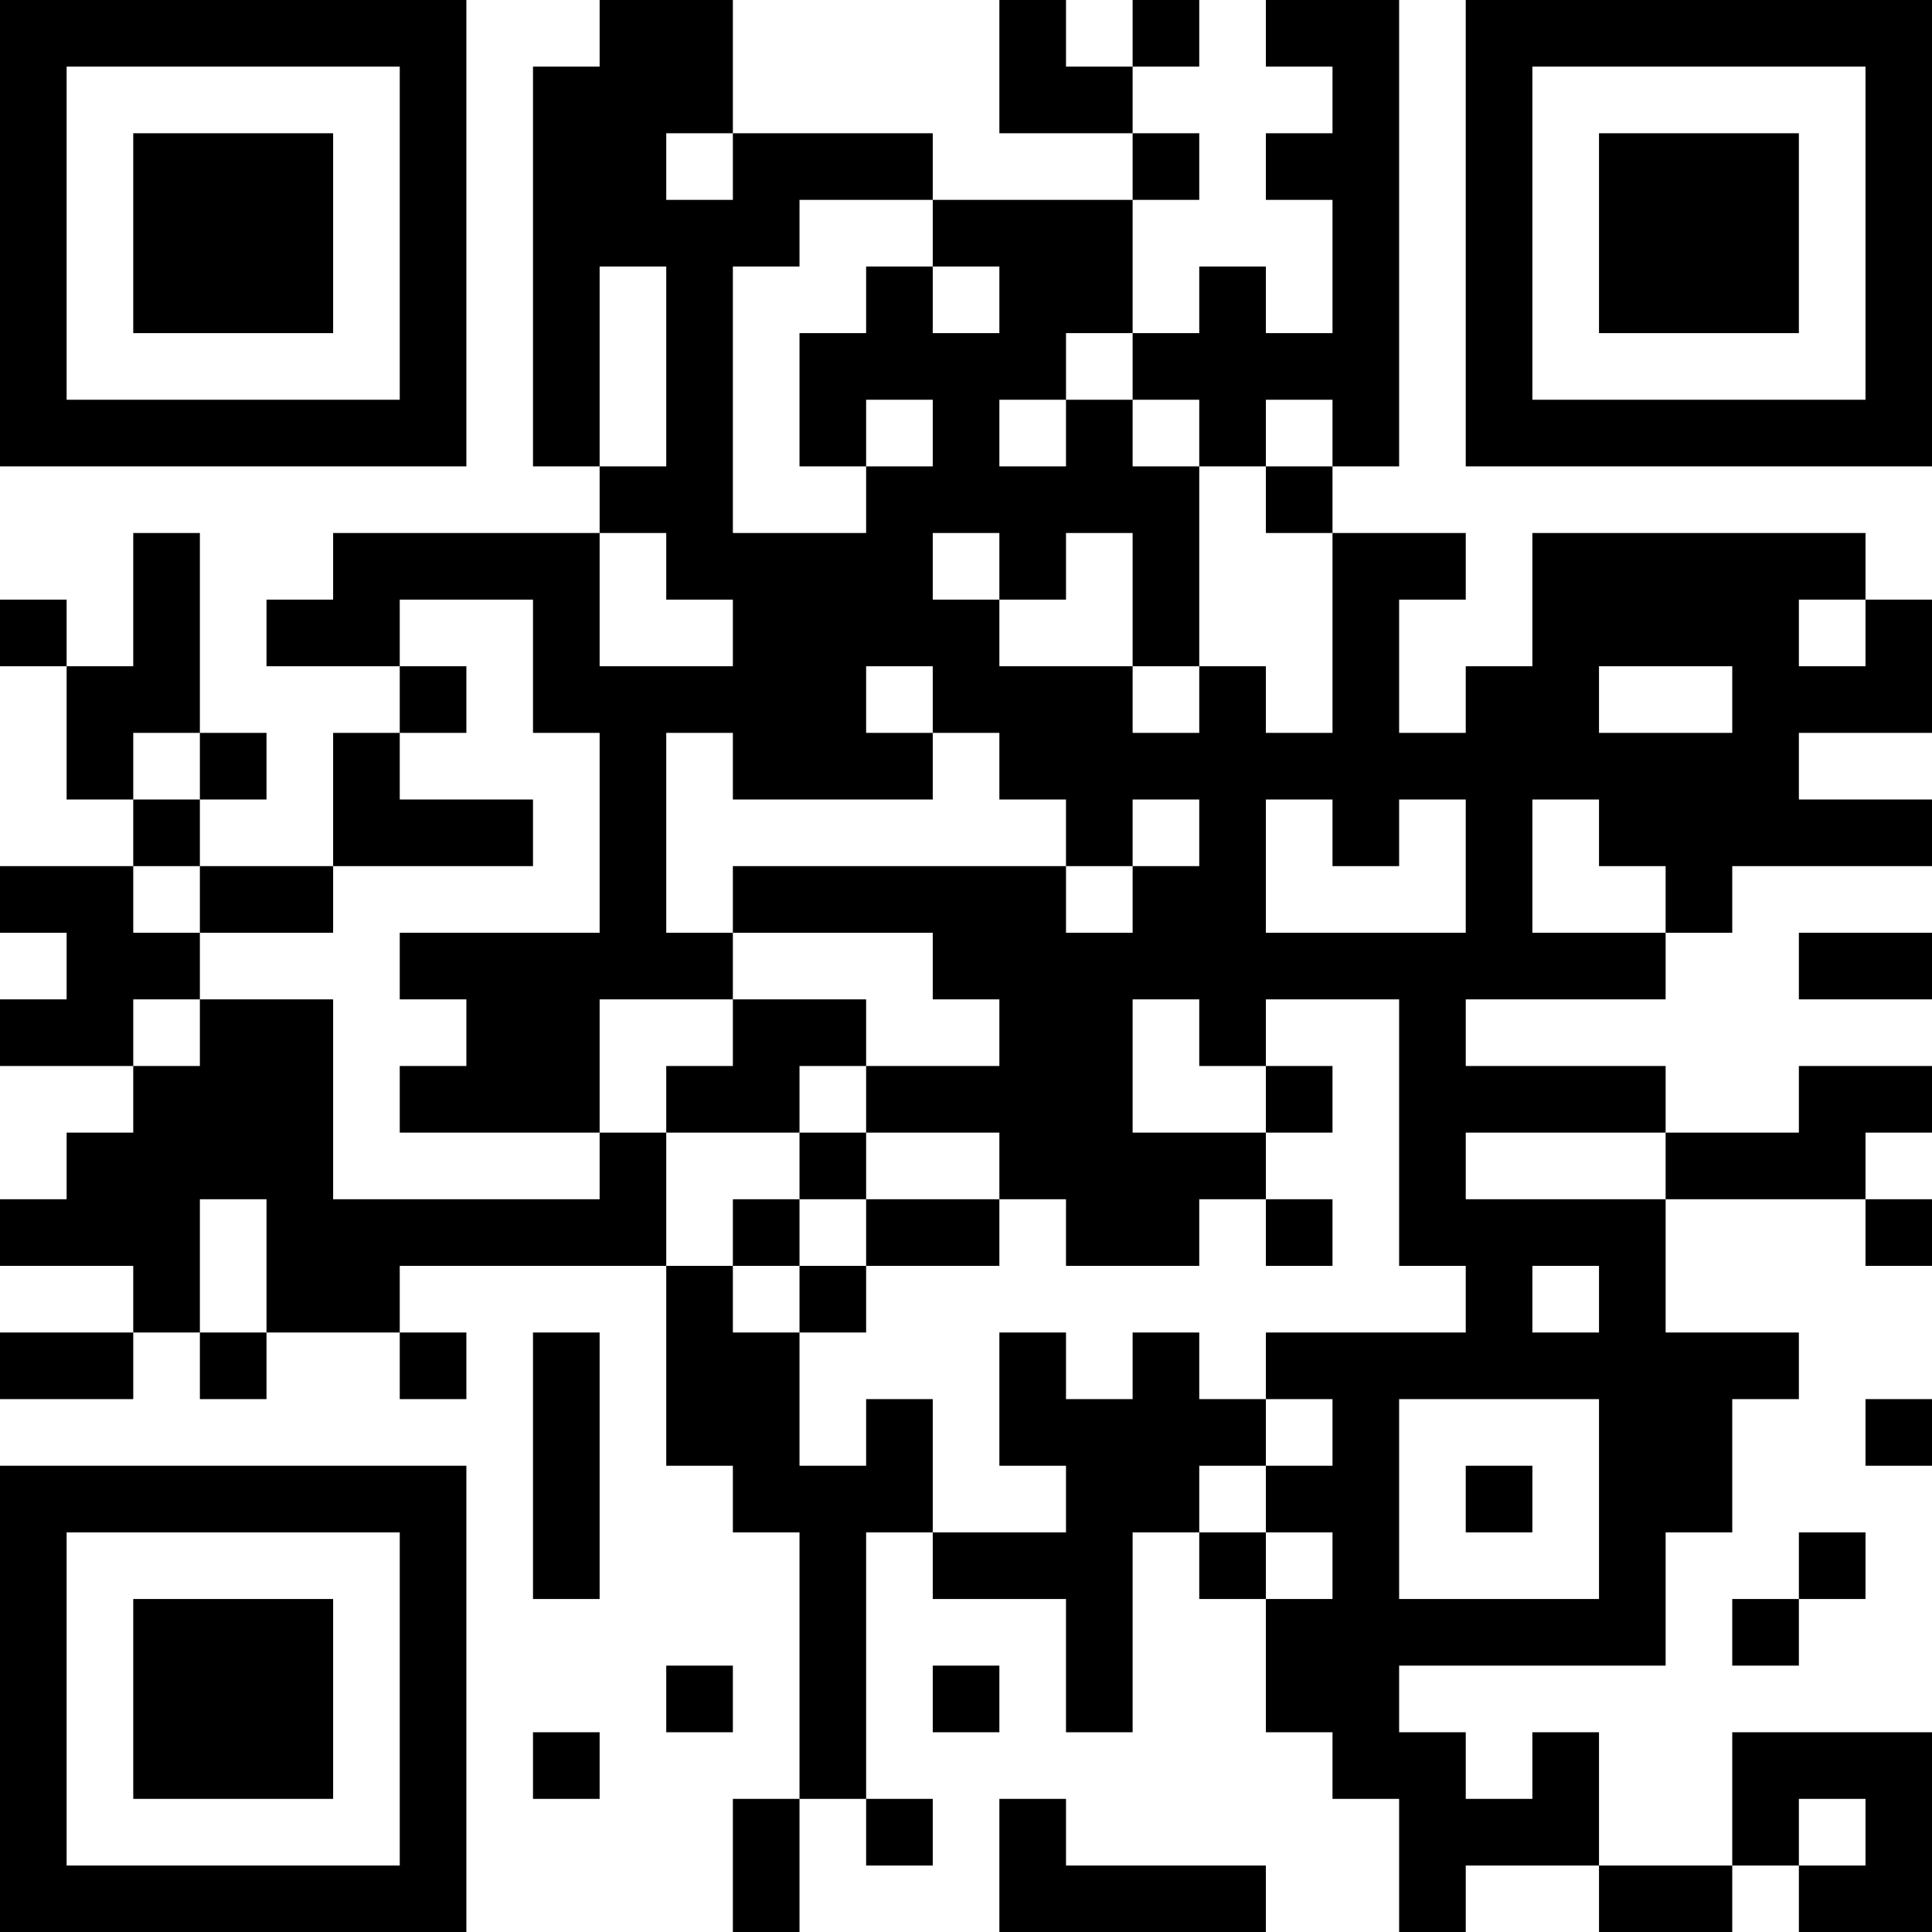 <?xml version="1.0" encoding="UTF-8"?>
<svg xmlns="http://www.w3.org/2000/svg" version="1.1" width="200" height="200" viewBox="0 0 200 200"><rect x="0" y="0" width="200" height="200" fill="#ffffff"/><g transform="scale(6.897)"><g transform="translate(0,0)"><path fill-rule="evenodd" d="M9 0L9 1L8 1L8 7L9 7L9 8L5 8L5 9L4 9L4 10L6 10L6 11L5 11L5 13L3 13L3 12L4 12L4 11L3 11L3 8L2 8L2 10L1 10L1 9L0 9L0 10L1 10L1 12L2 12L2 13L0 13L0 14L1 14L1 15L0 15L0 16L2 16L2 17L1 17L1 18L0 18L0 19L2 19L2 20L0 20L0 21L2 21L2 20L3 20L3 21L4 21L4 20L6 20L6 21L7 21L7 20L6 20L6 19L10 19L10 22L11 22L11 23L12 23L12 27L11 27L11 29L12 29L12 27L13 27L13 28L14 28L14 27L13 27L13 23L14 23L14 24L16 24L16 26L17 26L17 23L18 23L18 24L19 24L19 26L20 26L20 27L21 27L21 29L22 29L22 28L24 28L24 29L26 29L26 28L27 28L27 29L29 29L29 26L26 26L26 28L24 28L24 26L23 26L23 27L22 27L22 26L21 26L21 25L25 25L25 23L26 23L26 21L27 21L27 20L25 20L25 18L28 18L28 19L29 19L29 18L28 18L28 17L29 17L29 16L27 16L27 17L25 17L25 16L22 16L22 15L25 15L25 14L26 14L26 13L29 13L29 12L27 12L27 11L29 11L29 9L28 9L28 8L23 8L23 10L22 10L22 11L21 11L21 9L22 9L22 8L20 8L20 7L21 7L21 0L19 0L19 1L20 1L20 2L19 2L19 3L20 3L20 5L19 5L19 4L18 4L18 5L17 5L17 3L18 3L18 2L17 2L17 1L18 1L18 0L17 0L17 1L16 1L16 0L15 0L15 2L17 2L17 3L14 3L14 2L11 2L11 0ZM10 2L10 3L11 3L11 2ZM12 3L12 4L11 4L11 8L13 8L13 7L14 7L14 6L13 6L13 7L12 7L12 5L13 5L13 4L14 4L14 5L15 5L15 4L14 4L14 3ZM9 4L9 7L10 7L10 4ZM16 5L16 6L15 6L15 7L16 7L16 6L17 6L17 7L18 7L18 10L17 10L17 8L16 8L16 9L15 9L15 8L14 8L14 9L15 9L15 10L17 10L17 11L18 11L18 10L19 10L19 11L20 11L20 8L19 8L19 7L20 7L20 6L19 6L19 7L18 7L18 6L17 6L17 5ZM9 8L9 10L11 10L11 9L10 9L10 8ZM6 9L6 10L7 10L7 11L6 11L6 12L8 12L8 13L5 13L5 14L3 14L3 13L2 13L2 14L3 14L3 15L2 15L2 16L3 16L3 15L5 15L5 18L9 18L9 17L10 17L10 19L11 19L11 20L12 20L12 22L13 22L13 21L14 21L14 23L16 23L16 22L15 22L15 20L16 20L16 21L17 21L17 20L18 20L18 21L19 21L19 22L18 22L18 23L19 23L19 24L20 24L20 23L19 23L19 22L20 22L20 21L19 21L19 20L22 20L22 19L21 19L21 15L19 15L19 16L18 16L18 15L17 15L17 17L19 17L19 18L18 18L18 19L16 19L16 18L15 18L15 17L13 17L13 16L15 16L15 15L14 15L14 14L11 14L11 13L16 13L16 14L17 14L17 13L18 13L18 12L17 12L17 13L16 13L16 12L15 12L15 11L14 11L14 10L13 10L13 11L14 11L14 12L11 12L11 11L10 11L10 14L11 14L11 15L9 15L9 17L6 17L6 16L7 16L7 15L6 15L6 14L9 14L9 11L8 11L8 9ZM27 9L27 10L28 10L28 9ZM24 10L24 11L26 11L26 10ZM2 11L2 12L3 12L3 11ZM19 12L19 14L22 14L22 12L21 12L21 13L20 13L20 12ZM23 12L23 14L25 14L25 13L24 13L24 12ZM27 14L27 15L29 15L29 14ZM11 15L11 16L10 16L10 17L12 17L12 18L11 18L11 19L12 19L12 20L13 20L13 19L15 19L15 18L13 18L13 17L12 17L12 16L13 16L13 15ZM19 16L19 17L20 17L20 16ZM22 17L22 18L25 18L25 17ZM3 18L3 20L4 20L4 18ZM12 18L12 19L13 19L13 18ZM19 18L19 19L20 19L20 18ZM23 19L23 20L24 20L24 19ZM8 20L8 24L9 24L9 20ZM21 21L21 24L24 24L24 21ZM28 21L28 22L29 22L29 21ZM22 22L22 23L23 23L23 22ZM27 23L27 24L26 24L26 25L27 25L27 24L28 24L28 23ZM10 25L10 26L11 26L11 25ZM14 25L14 26L15 26L15 25ZM8 26L8 27L9 27L9 26ZM15 27L15 29L19 29L19 28L16 28L16 27ZM27 27L27 28L28 28L28 27ZM0 0L0 7L7 7L7 0ZM1 1L1 6L6 6L6 1ZM2 2L2 5L5 5L5 2ZM22 0L22 7L29 7L29 0ZM23 1L23 6L28 6L28 1ZM24 2L24 5L27 5L27 2ZM0 22L0 29L7 29L7 22ZM1 23L1 28L6 28L6 23ZM2 24L2 27L5 27L5 24Z" fill="#000000"/></g></g></svg>
